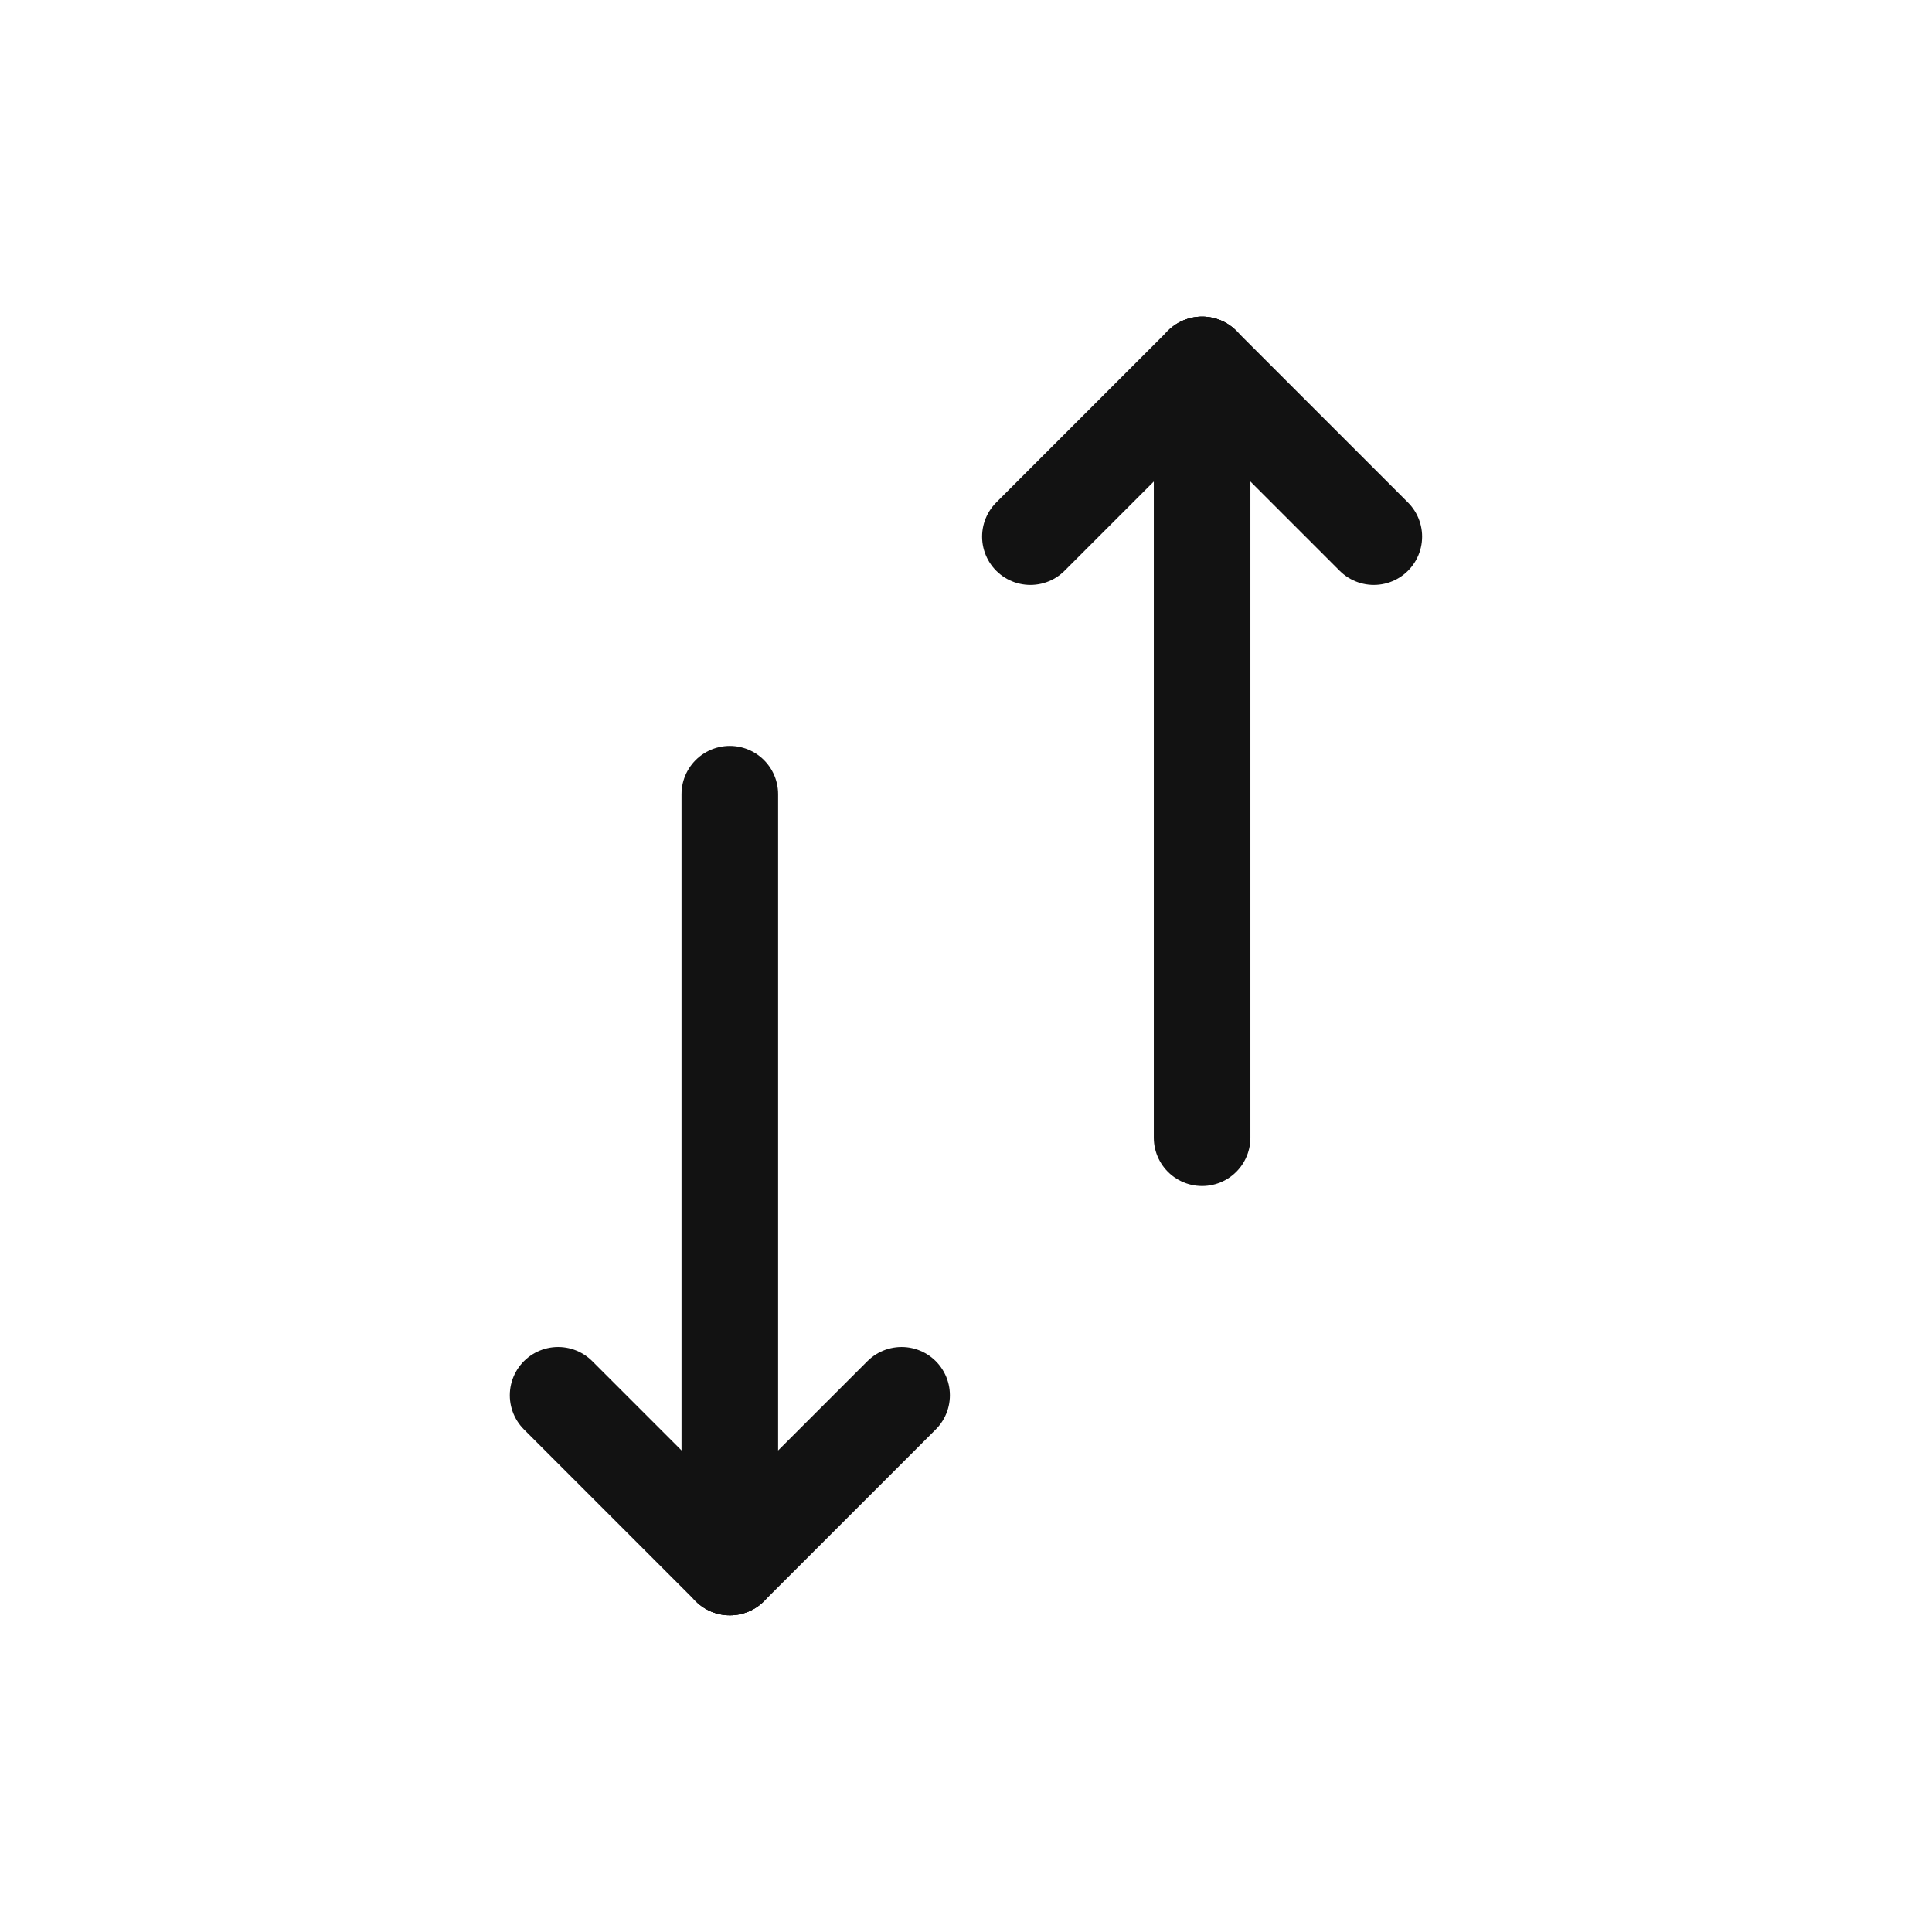 <svg xmlns="http://www.w3.org/2000/svg" width="24" height="24" viewBox="0 0 24 24">
  <g id="icon-sort" transform="translate(4.567 8.467)">
    <rect id="base" width="24" height="24" transform="translate(-4.567 -8.467)" fill="none"/>
    <g id="icon" transform="translate(-0.567 -4.467)">
      <path id="Path" d="M2.133,0,0,2.133" transform="translate(8.8 0.533)" fill="none" stroke="#121212" stroke-linecap="round" stroke-linejoin="round" stroke-miterlimit="10" stroke-width="1.2"/>
      <path id="Path-2" data-name="Path" d="M0,0,2.133,2.133" transform="translate(10.933 0.533)" fill="none" stroke="#121212" stroke-linecap="round" stroke-linejoin="round" stroke-miterlimit="10" stroke-width="1.2"/>
      <path id="Path-3" data-name="Path" d="M.533,0V9.6" transform="translate(10.4 0.533)" fill="none" stroke="#121212" stroke-linecap="round" stroke-linejoin="round" stroke-miterlimit="10" stroke-width="1.2"/>
      <path id="Path-4" data-name="Path" d="M0,2.133,2.133,0" transform="translate(5.067 13.333)" fill="none" stroke="#121212" stroke-linecap="round" stroke-linejoin="round" stroke-miterlimit="10" stroke-width="1.2"/>
      <path id="Path-5" data-name="Path" d="M2.133,2.133,0,0" transform="translate(2.933 13.333)" fill="none" stroke="#121212" stroke-linecap="round" stroke-linejoin="round" stroke-miterlimit="10" stroke-width="1.2"/>
      <path id="Path-6" data-name="Path" d="M.533,9.6V0" transform="translate(4.533 5.866)" fill="none" stroke="#121212" stroke-linecap="round" stroke-linejoin="round" stroke-miterlimit="10" stroke-width="1.2"/>
    </g>
  </g>
</svg>
